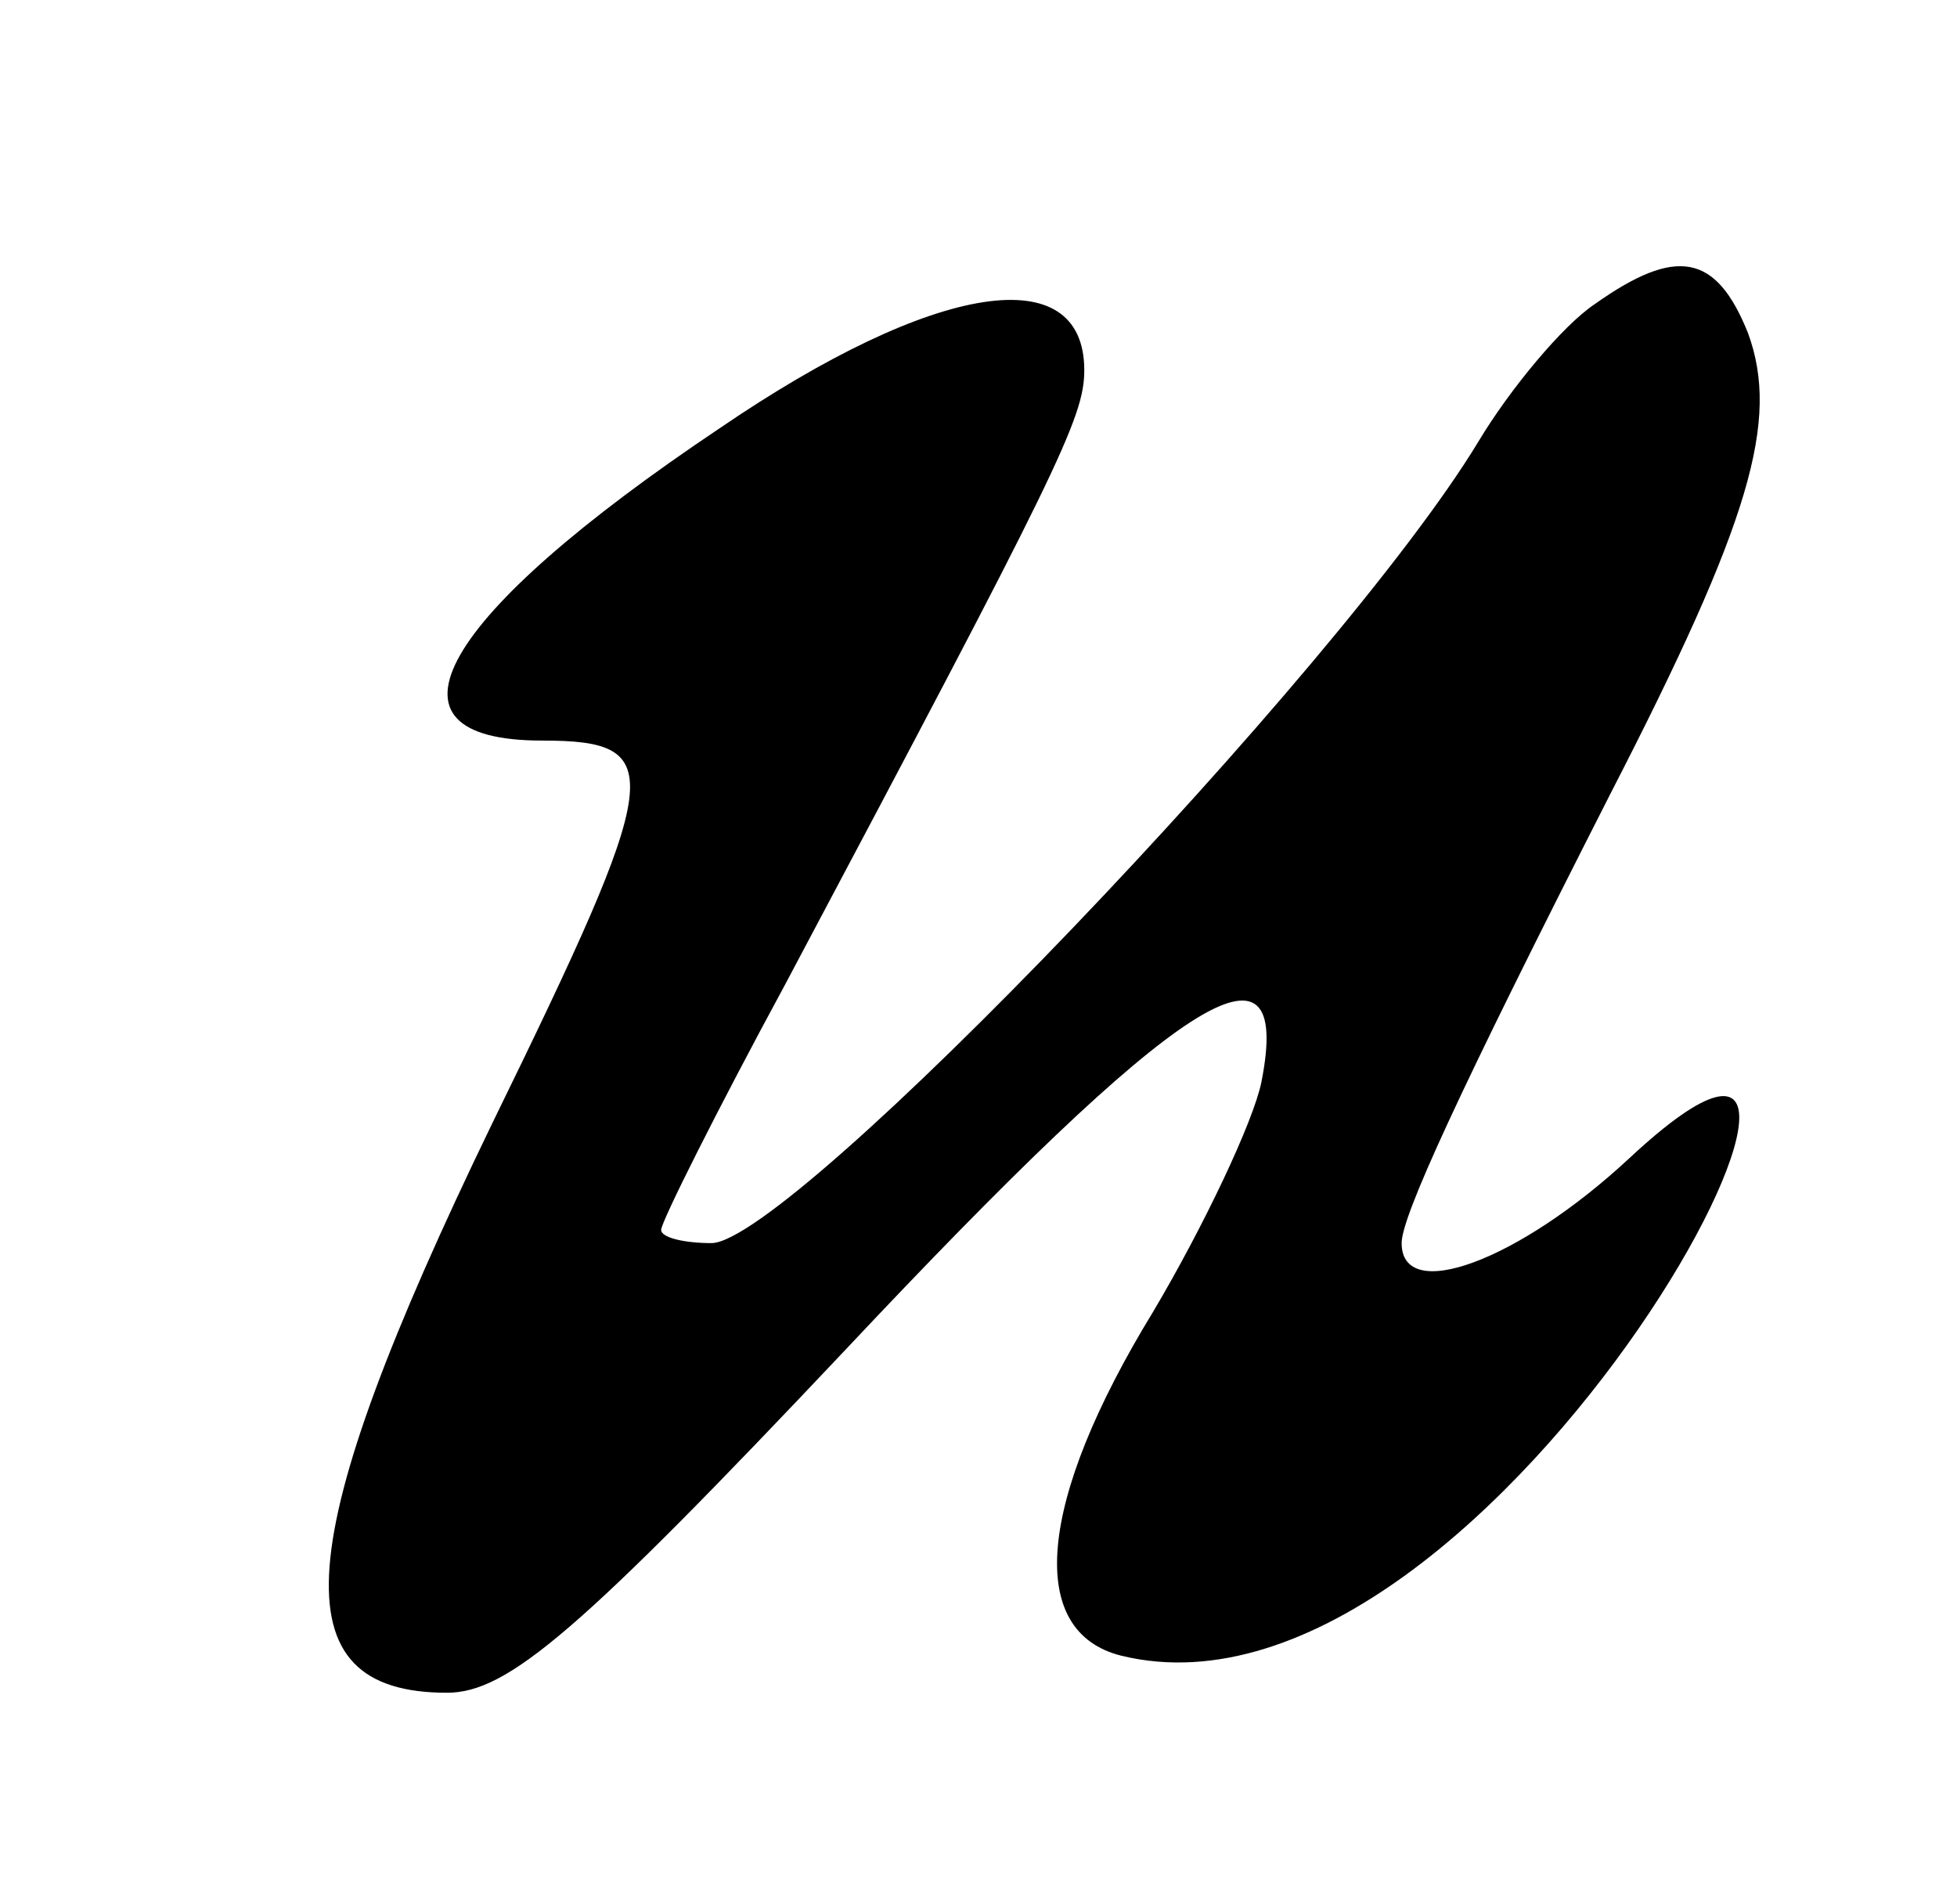 <?xml version="1.0" encoding="UTF-8" standalone="no"?>
<svg
   version="1.0"
   width="74pt"
   height="72pt"
   viewBox="0 0 74 72"
   preserveAspectRatio="xMidYMid meet"
   id="svg11"
   sodipodi:docname="u.svg"
   inkscape:version="1.4 (e7c3feb1, 2024-10-09)"
   xmlns:inkscape="http://www.inkscape.org/namespaces/inkscape"
   xmlns:sodipodi="http://sodipodi.sourceforge.net/DTD/sodipodi-0.dtd"
   xmlns="http://www.w3.org/2000/svg"
   xmlns:svg="http://www.w3.org/2000/svg">
  <defs
     id="defs11" />
  <sodipodi:namedview
     id="namedview11"
     pagecolor="#ffffff"
     bordercolor="#000000"
     borderopacity="0.25"
     inkscape:showpageshadow="2"
     inkscape:pageopacity="0.0"
     inkscape:pagecheckerboard="0"
     inkscape:deskcolor="#d1d1d1"
     inkscape:document-units="pt"
     inkscape:zoom="3.0641294"
     inkscape:cx="50.911688"
     inkscape:cy="51.727581"
     inkscape:current-layer="svg11" />
  <path
     d="m 60.3,11.5 c -1.2,0.8 -3.2,3.2 -4.4,5.2 C 50.7,25.3 29.9,47 26.9,47 25.9,47 25,46.8 25,46.5 25,46.2 27.1,42 29.7,37.2 40,17.8 41,15.8 41,14 41,9.8 35.4,10.6 27.2,16.2 16.6,23.3 13.9,28 20.5,28 25.3,28 25.1,29.2 18.6,42.5 10.9,58.4 10.5,64 16.9,64 19.2,64 21.9,61.7 32,51 44.6,37.6 48.9,34.8 47.7,40.9 c -0.3,1.5 -2.2,5.5 -4.1,8.7 -4.4,7.2 -4.8,12.1 -1.2,13 14.349,3.495 31.389,-30.176 19.2,-18.8 -4.2,3.9 -8.6,5.5 -8.6,3.2 0,-1 2.1,-5.6 7.9,-17 5.3,-10.3 6.4,-14.1 5.2,-17.4 -1.2,-3 -2.7,-3.3 -5.8,-1.1 z"
     id="path3"
     style="fill:#000000;stroke:none;stroke-width:0.1"
     sodipodi:nodetypes="ccsscscscscccccsccc" />
</svg>
